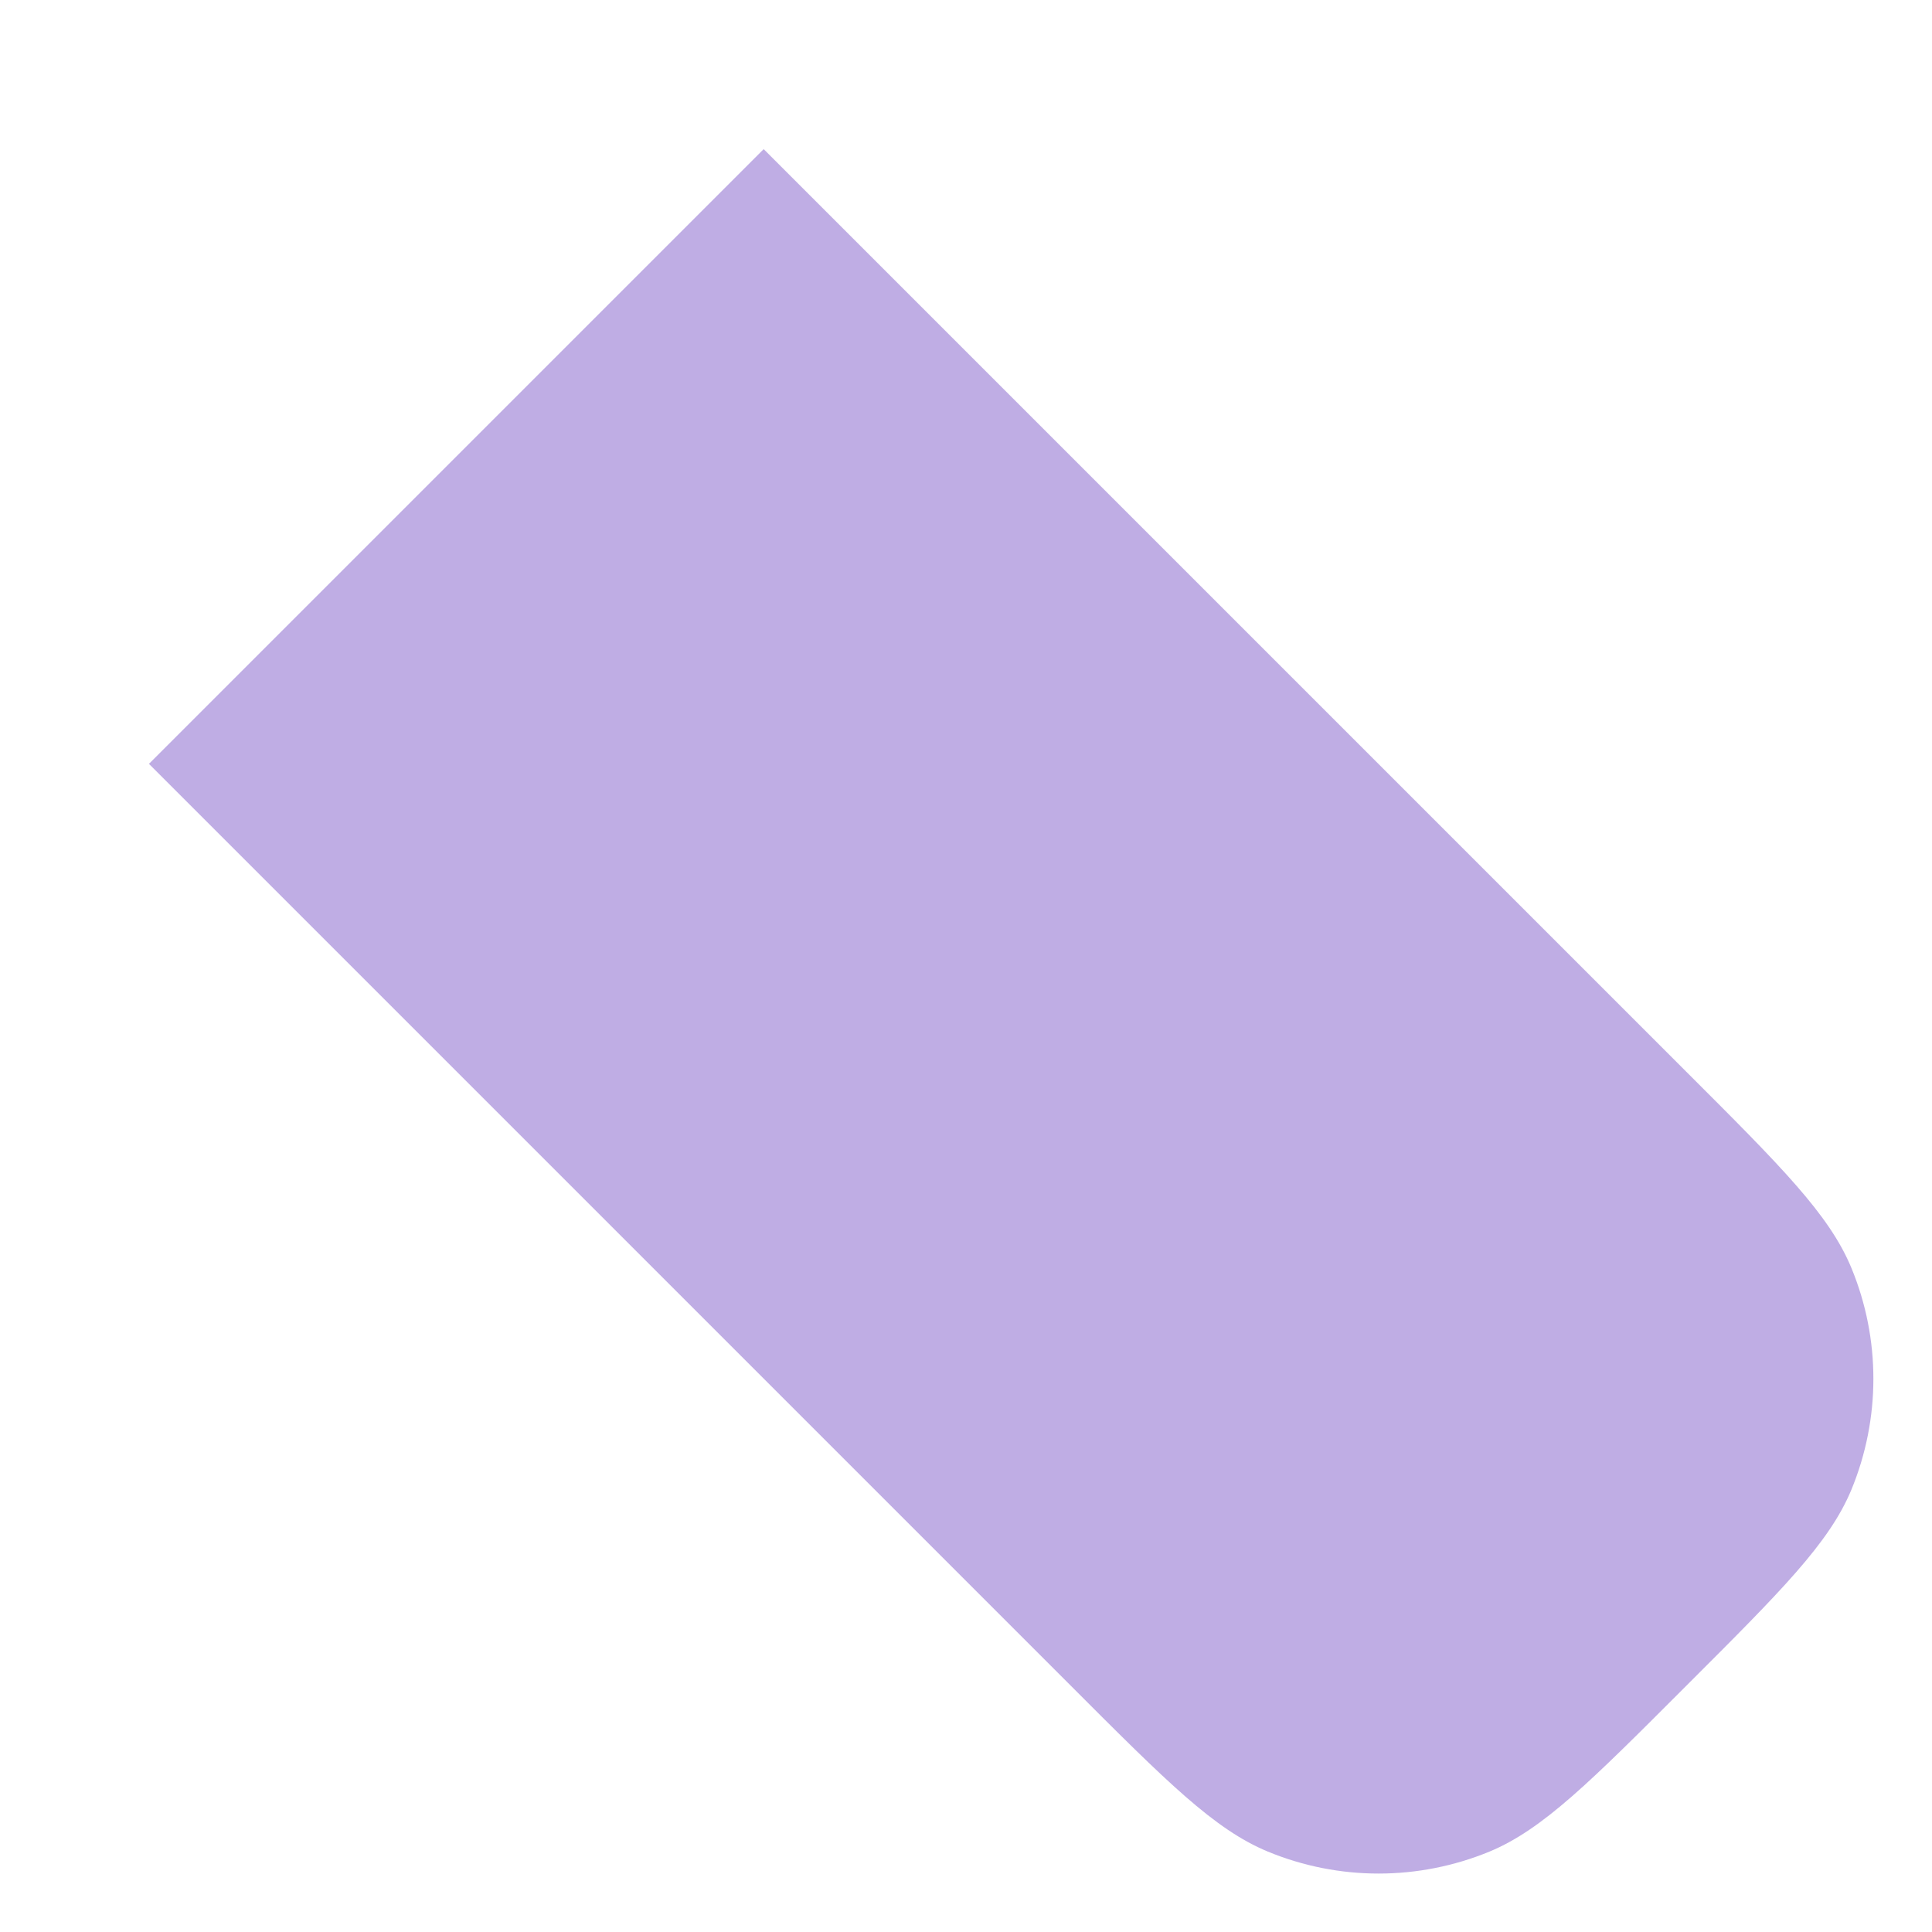 <svg width="11" height="11" viewBox="0 0 11 11" fill="none" xmlns="http://www.w3.org/2000/svg">
<path opacity="0.5" d="M0.848 4.349L6.099 9.6C6.642 10.144 6.914 10.416 7.218 10.542C7.622 10.709 8.076 10.709 8.481 10.542C8.784 10.416 9.056 10.144 9.599 9.6C10.143 9.057 10.415 8.785 10.541 8.482C10.708 8.077 10.708 7.623 10.541 7.219C10.415 6.915 10.143 6.643 9.599 6.1L4.348 0.849L0.848 4.349Z" fill="#805DCA"/>
</svg>
